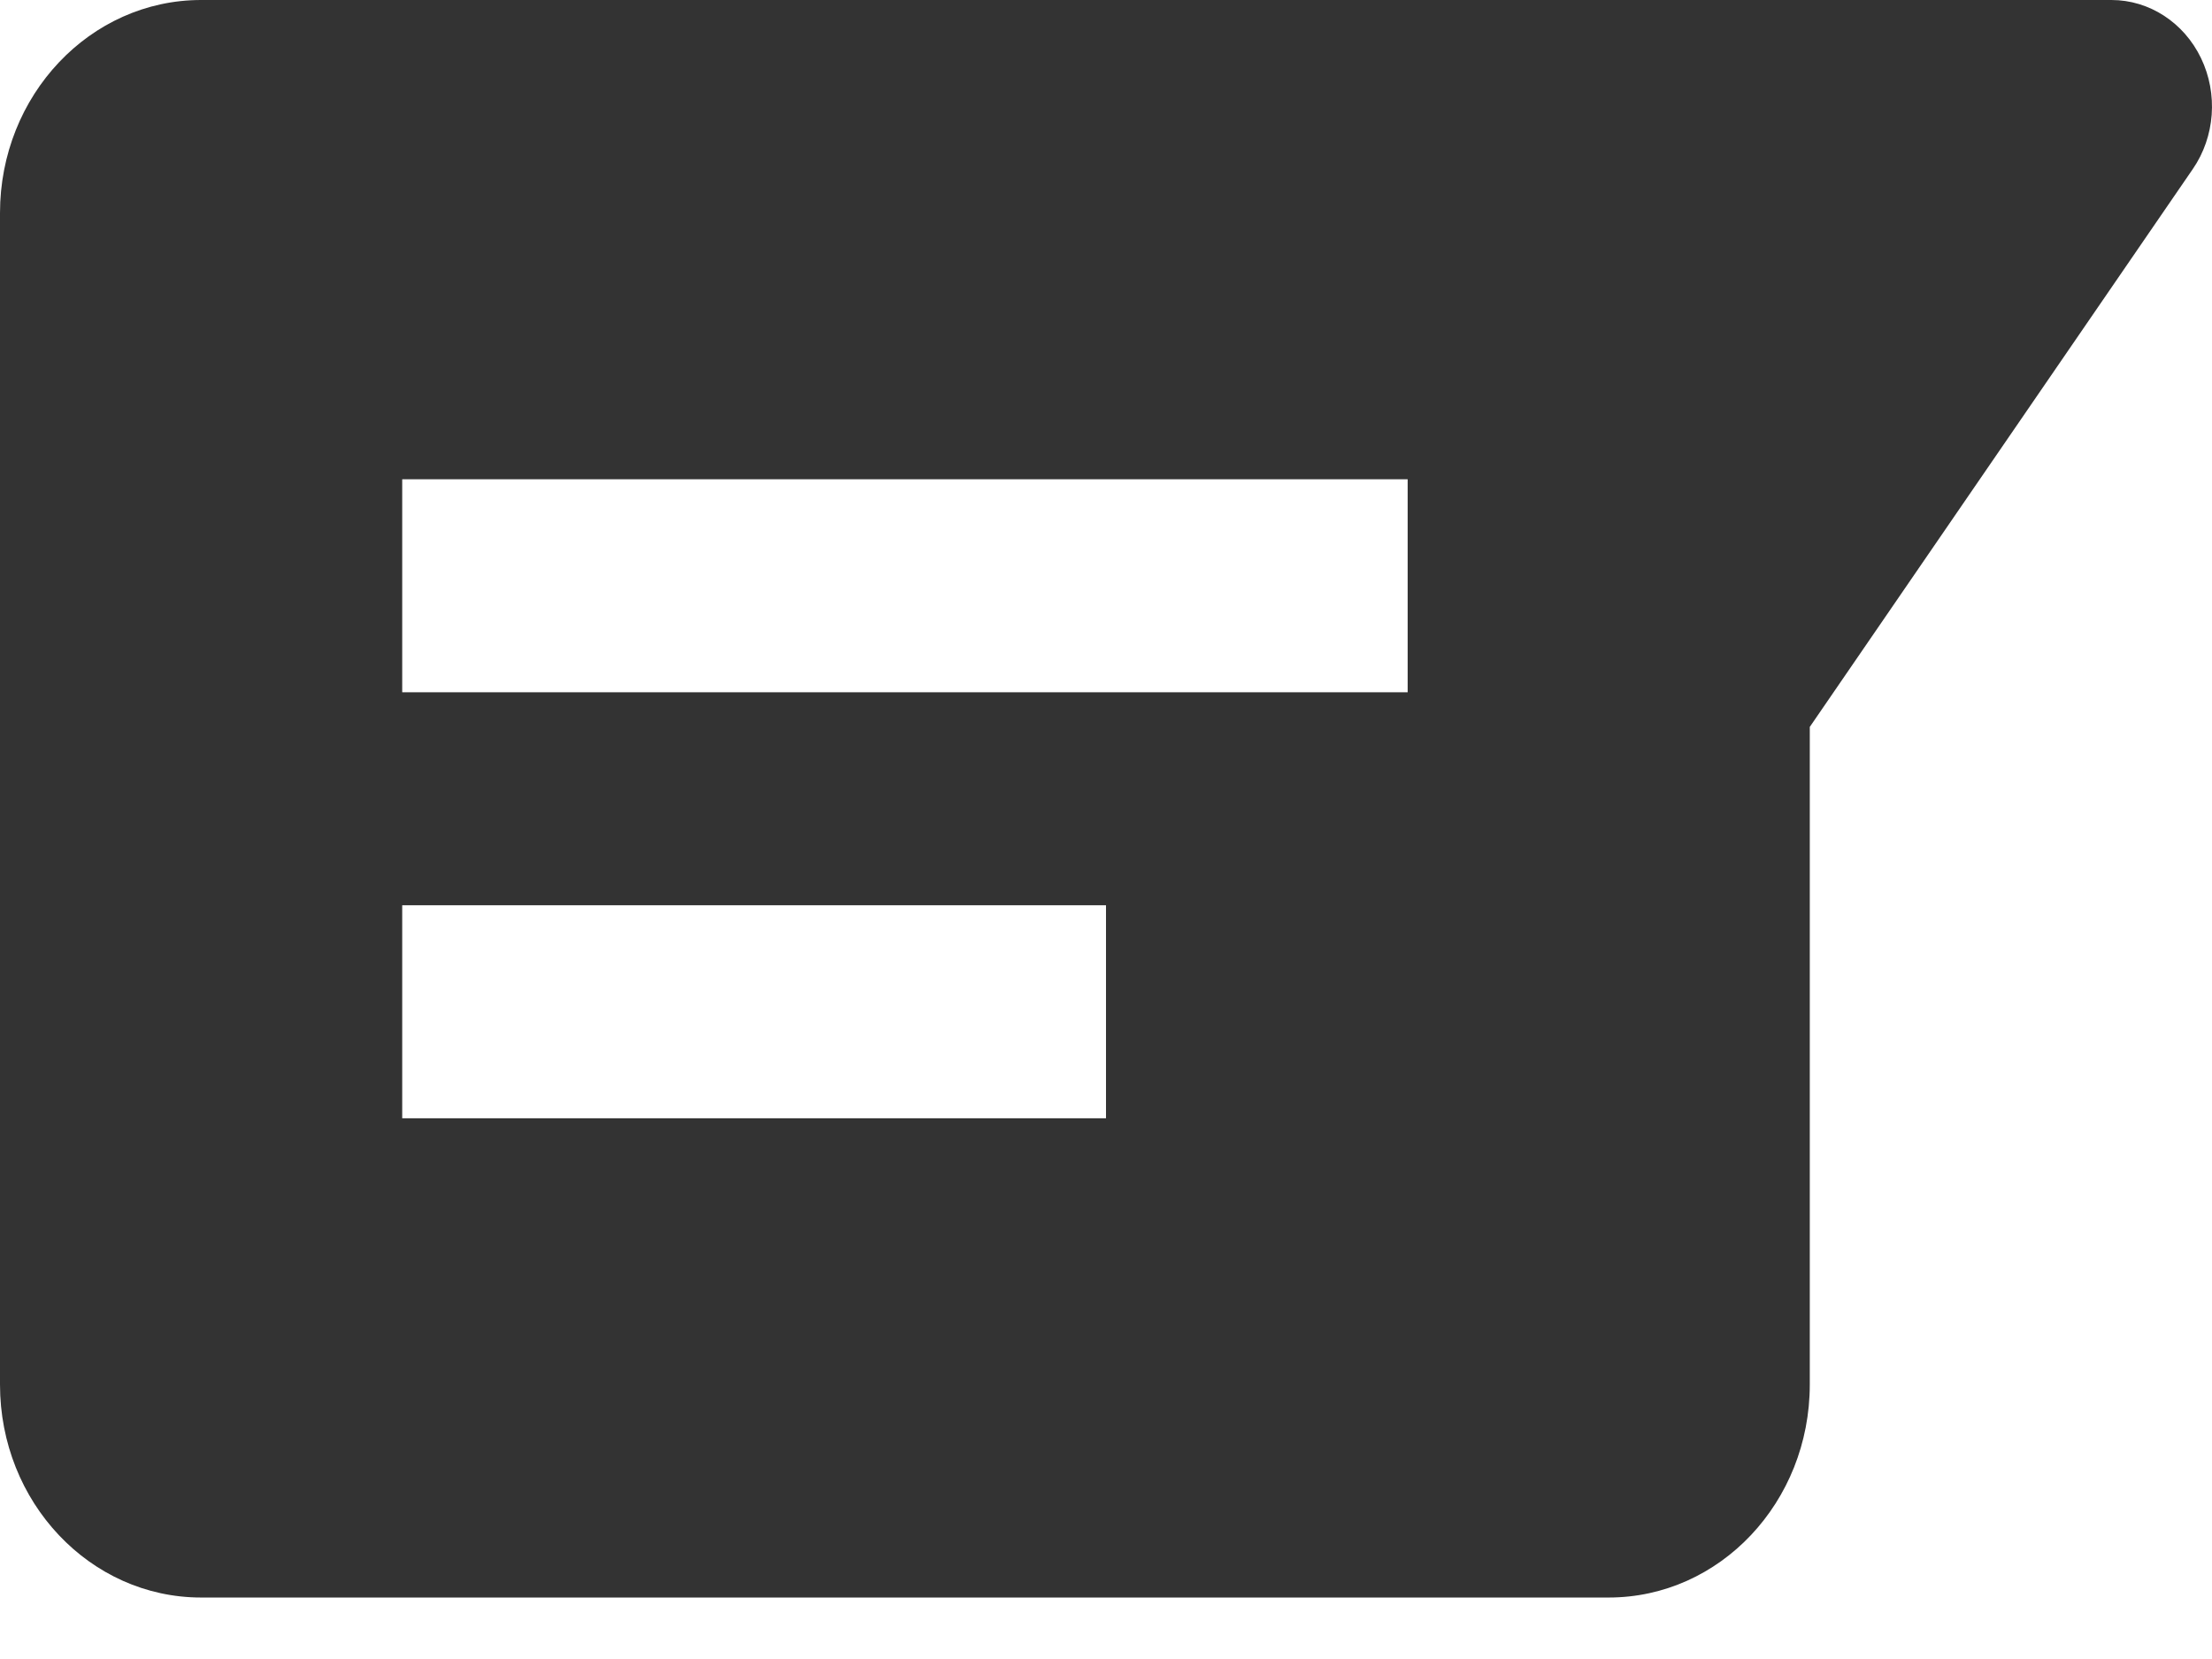 <svg width="24" height="18" viewBox="0 0 24 18" fill="none" xmlns="http://www.w3.org/2000/svg">
<path fill-rule="evenodd" clip-rule="evenodd" d="M2.182 0C0.977 0 0 1.035 0 2.311V15.022C0 16.299 0.977 17.333 2.182 17.333H17.454C18.66 17.333 19.636 16.299 19.636 15.022V7.887L23.791 1.835C24.033 1.484 24.067 1.018 23.881 0.631C23.695 0.244 23.319 0 22.909 0H18.545H2.182ZM15.273 7.511H4.364V5.2H15.273V7.511ZM4.364 12.133H12V9.822H4.364V12.133Z" fill="#333333"/>
</svg>
